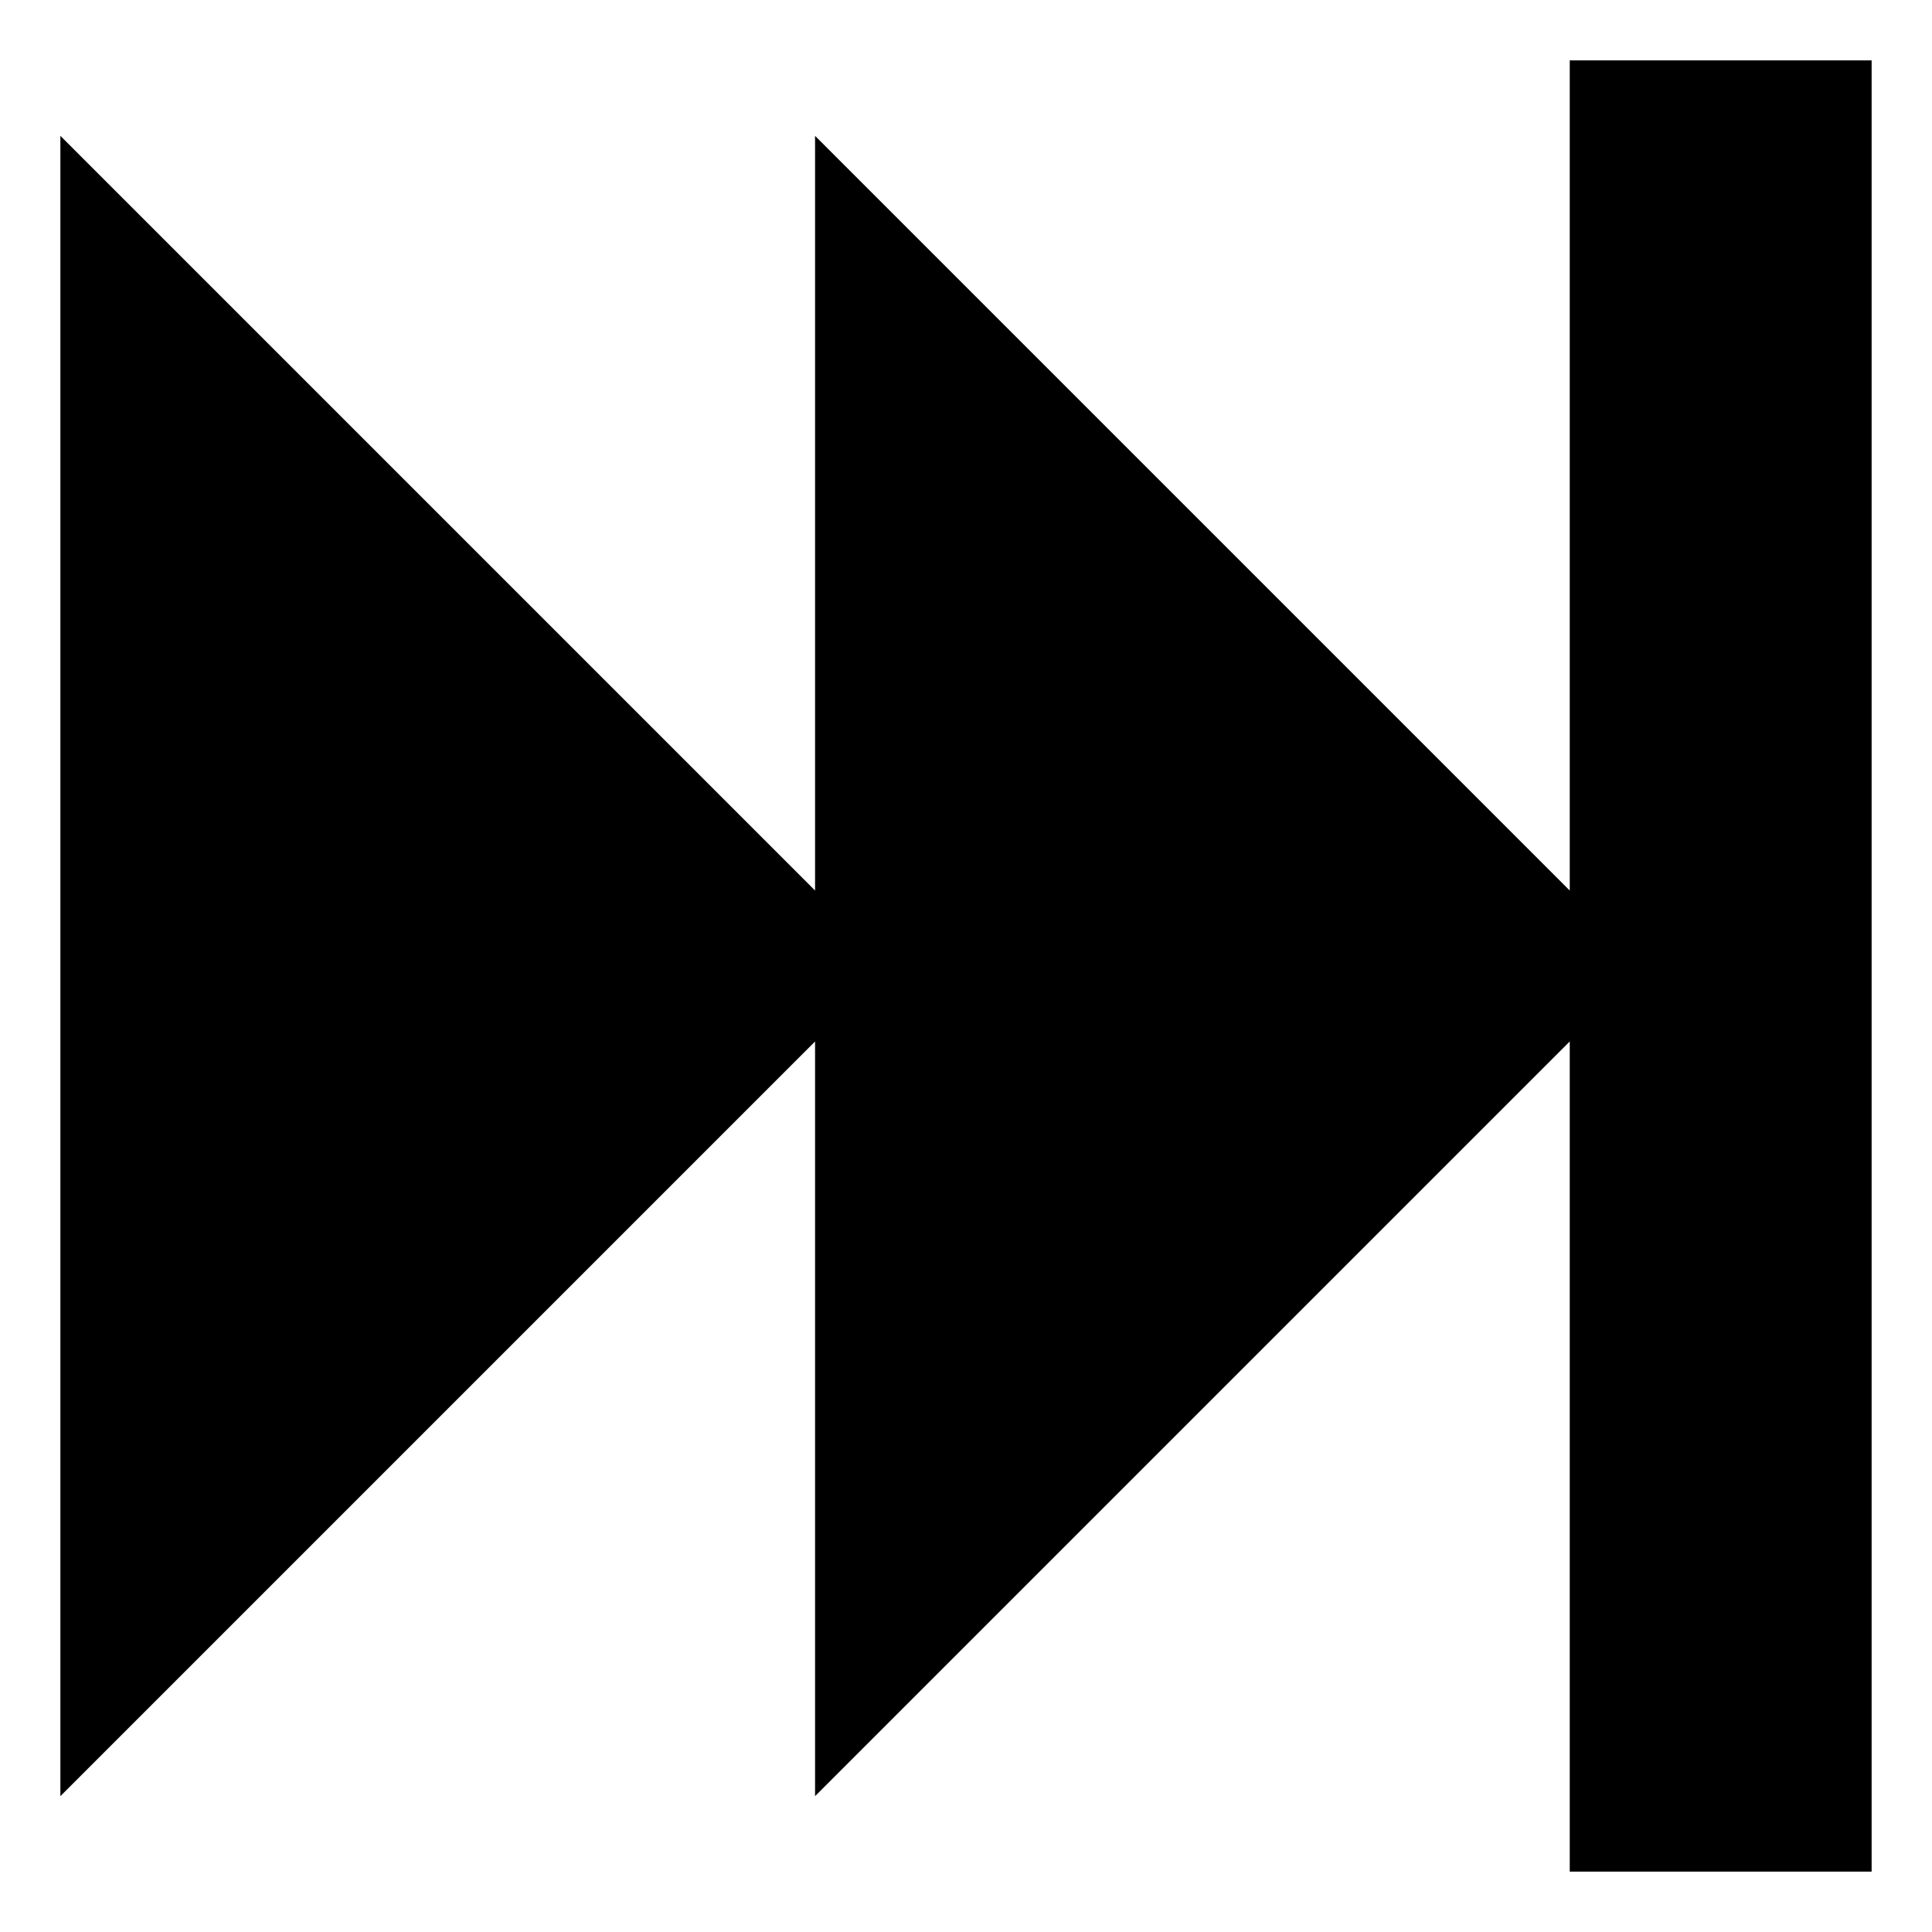 <?xml version="1.0" encoding="utf-8"?>
<!-- Generated by IcoMoon.io -->
<!DOCTYPE svg PUBLIC "-//W3C//DTD SVG 1.1//EN" "http://www.w3.org/Graphics/SVG/1.1/DTD/svg11.dtd">
<svg version="1.1" xmlns="http://www.w3.org/2000/svg" xmlns:xlink="http://www.w3.org/1999/xlink" width="32" height="32" viewBox="0 0 32 32">
<path d="M31 1v30h-5v-13.75l-12.5 12.5v-12.5l-12.5 12.5v-27.5l12.5 12.5v-12.5l12.5 12.5v-13.75z"></path>
</svg>
